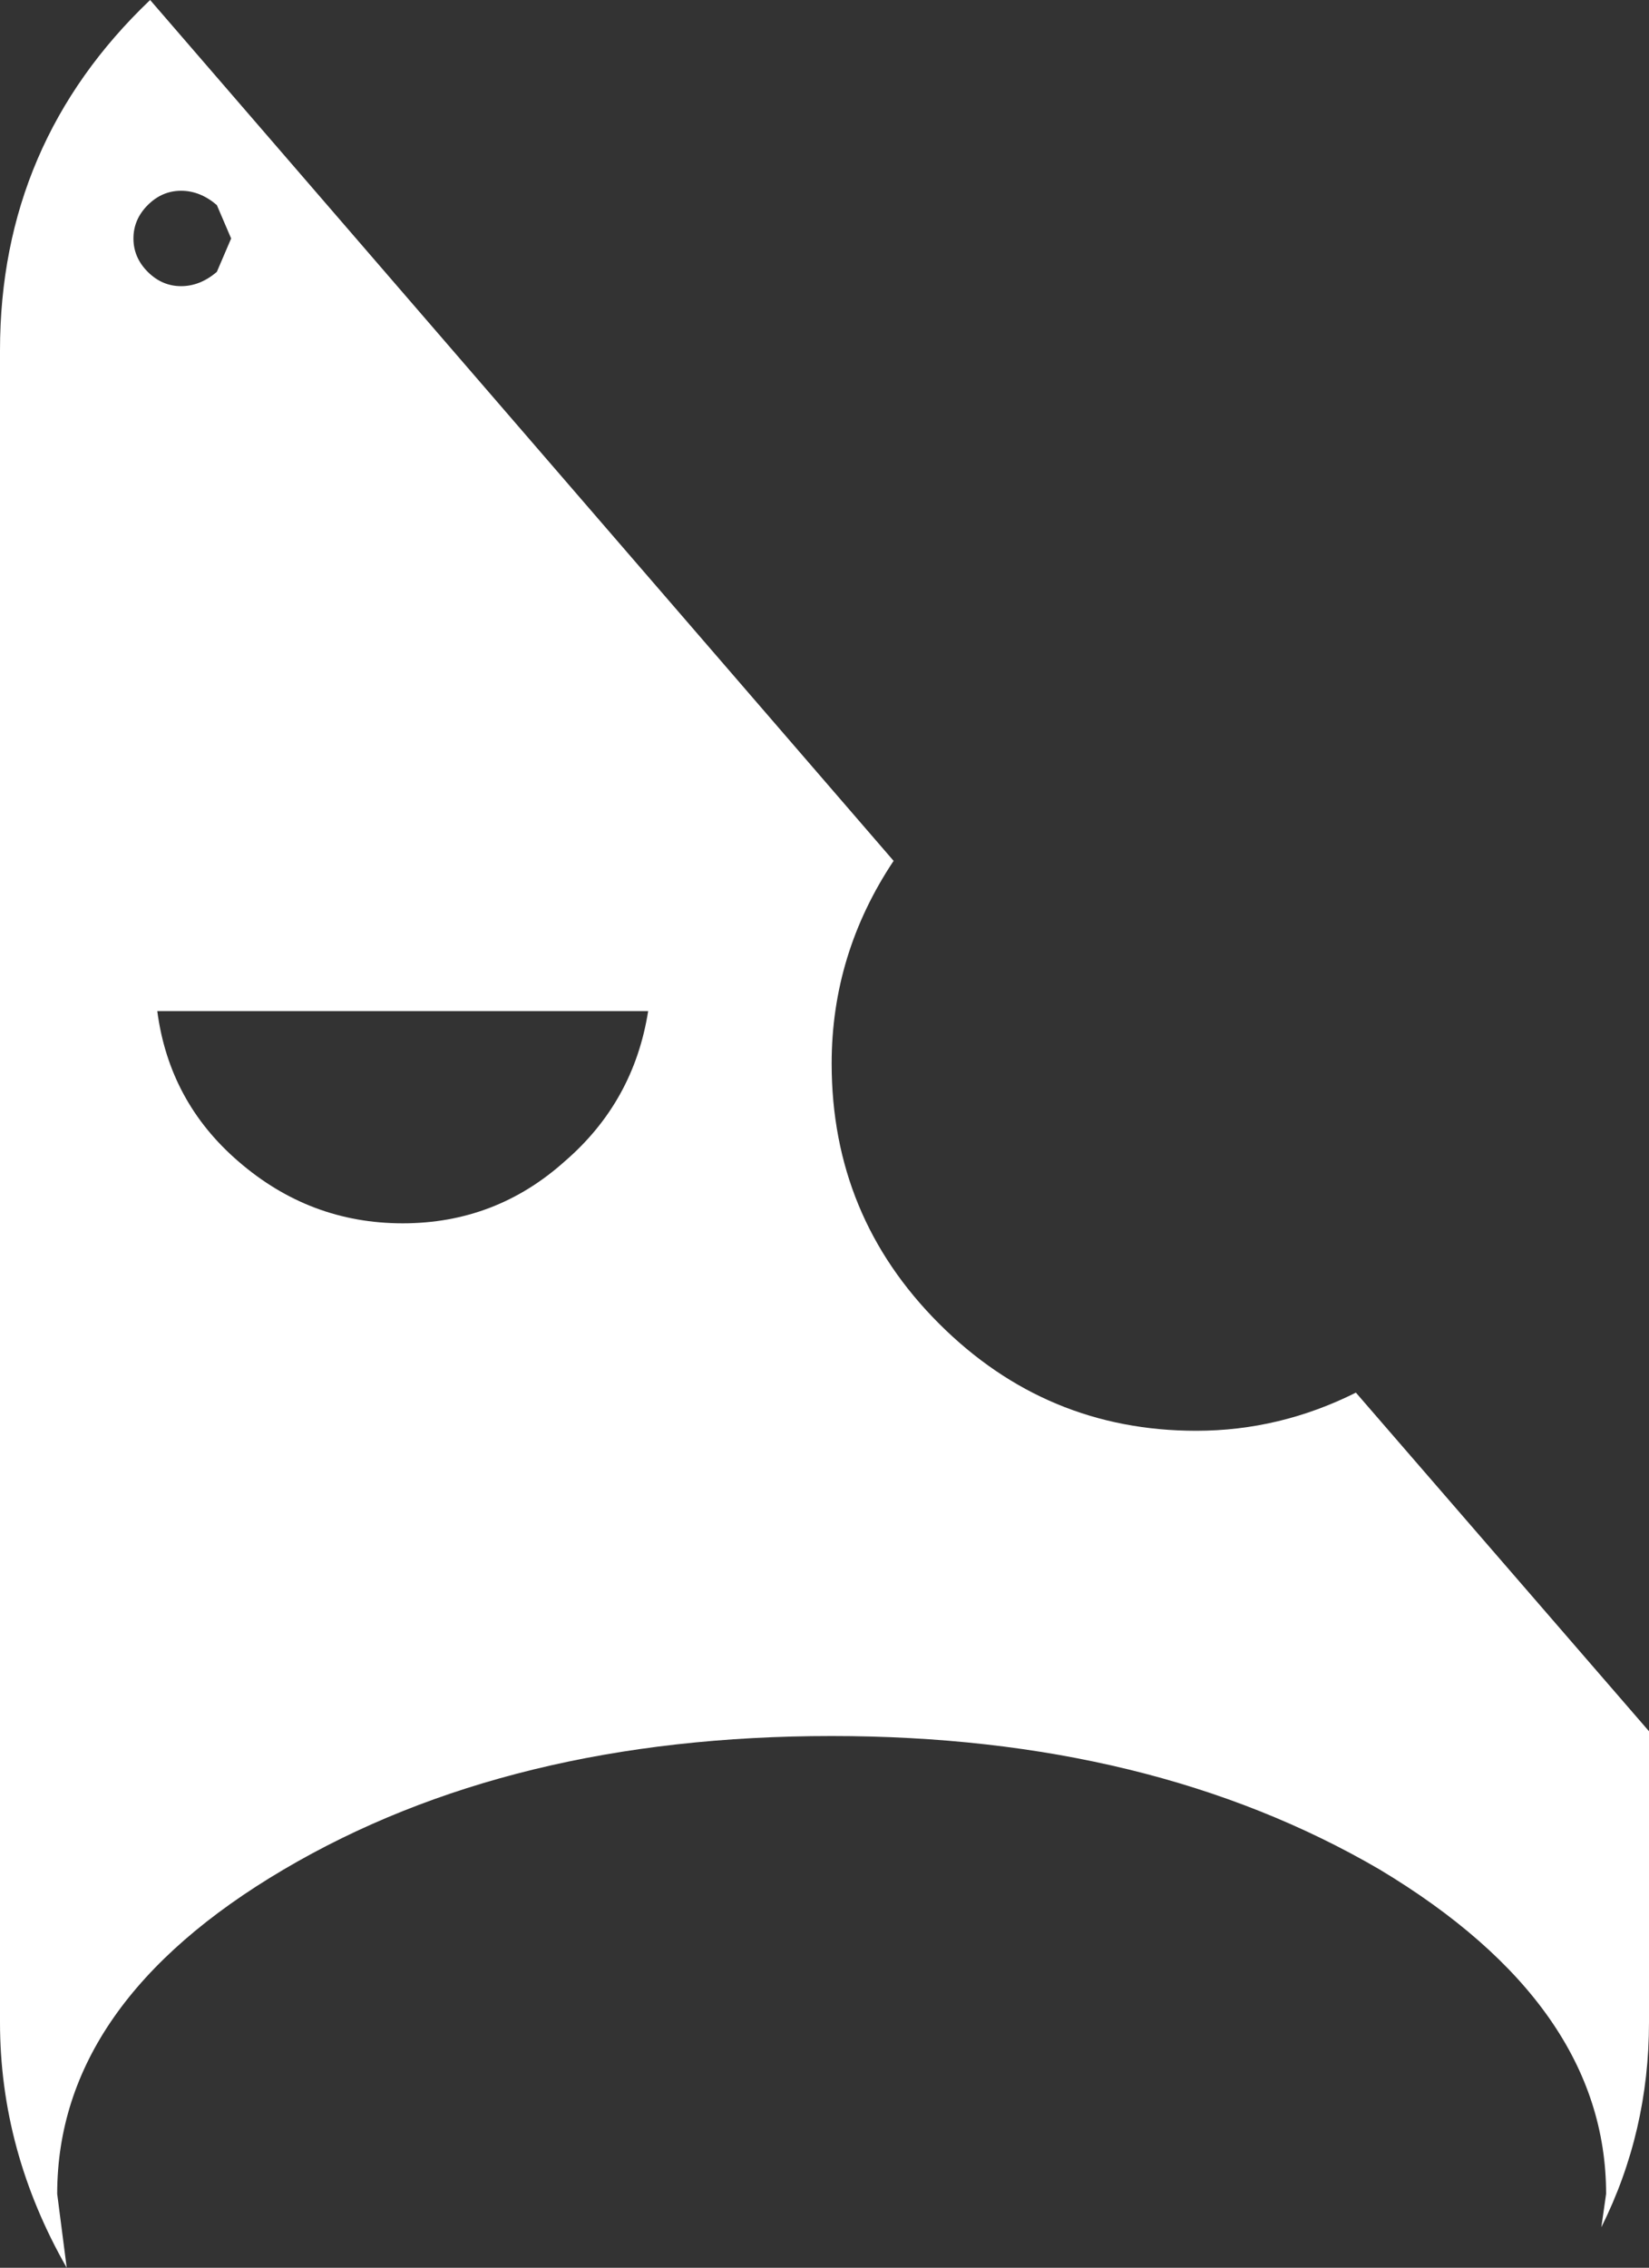 <?xml version="1.0" encoding="UTF-8" standalone="no"?>
<svg xmlns:xlink="http://www.w3.org/1999/xlink" height="47.55px" width="34.6px" xmlns="http://www.w3.org/2000/svg">
  <rect width="100%" height="100%" fill="#333333" stroke="none"/>
  <g transform="matrix(1.0, 0.0, 0.0, 1.0, 0.0, 0.0)">
    <path d="M3.3 21.2 Q3.55 23.1 5.0 24.35 6.5 25.65 8.45 25.65 10.4 25.65 11.85 24.35 13.3 23.1 13.6 21.2 L3.3 21.2 M0.0 7.35 Q0.0 3.0 3.15 0.0 L18.75 18.05 Q17.45 20.0 17.45 22.3 17.45 25.5 19.7 27.75 21.95 30.0 25.1 30.0 26.85 30.0 28.45 29.2 L34.6 36.3 34.6 42.4 Q34.6 44.7 33.6 46.7 L33.7 46.0 Q33.7 42.05 28.95 39.2 24.15 36.4 17.45 36.4 10.7 36.4 5.95 39.2 1.2 42.0 1.2 46.0 L1.4 47.55 Q0.0 45.1 0.0 42.4 L0.0 7.35 M4.85 5.0 L4.55 4.3 Q4.2 4.0 3.8 4.0 3.4 4.0 3.1 4.3 2.8 4.6 2.8 5.0 2.8 5.4 3.1 5.7 3.4 6.0 3.8 6.0 4.2 6.0 4.55 5.7 L4.85 5.0" fill="#ffffff" fill-rule="evenodd" stroke="none"/>
  </g>
</svg>
